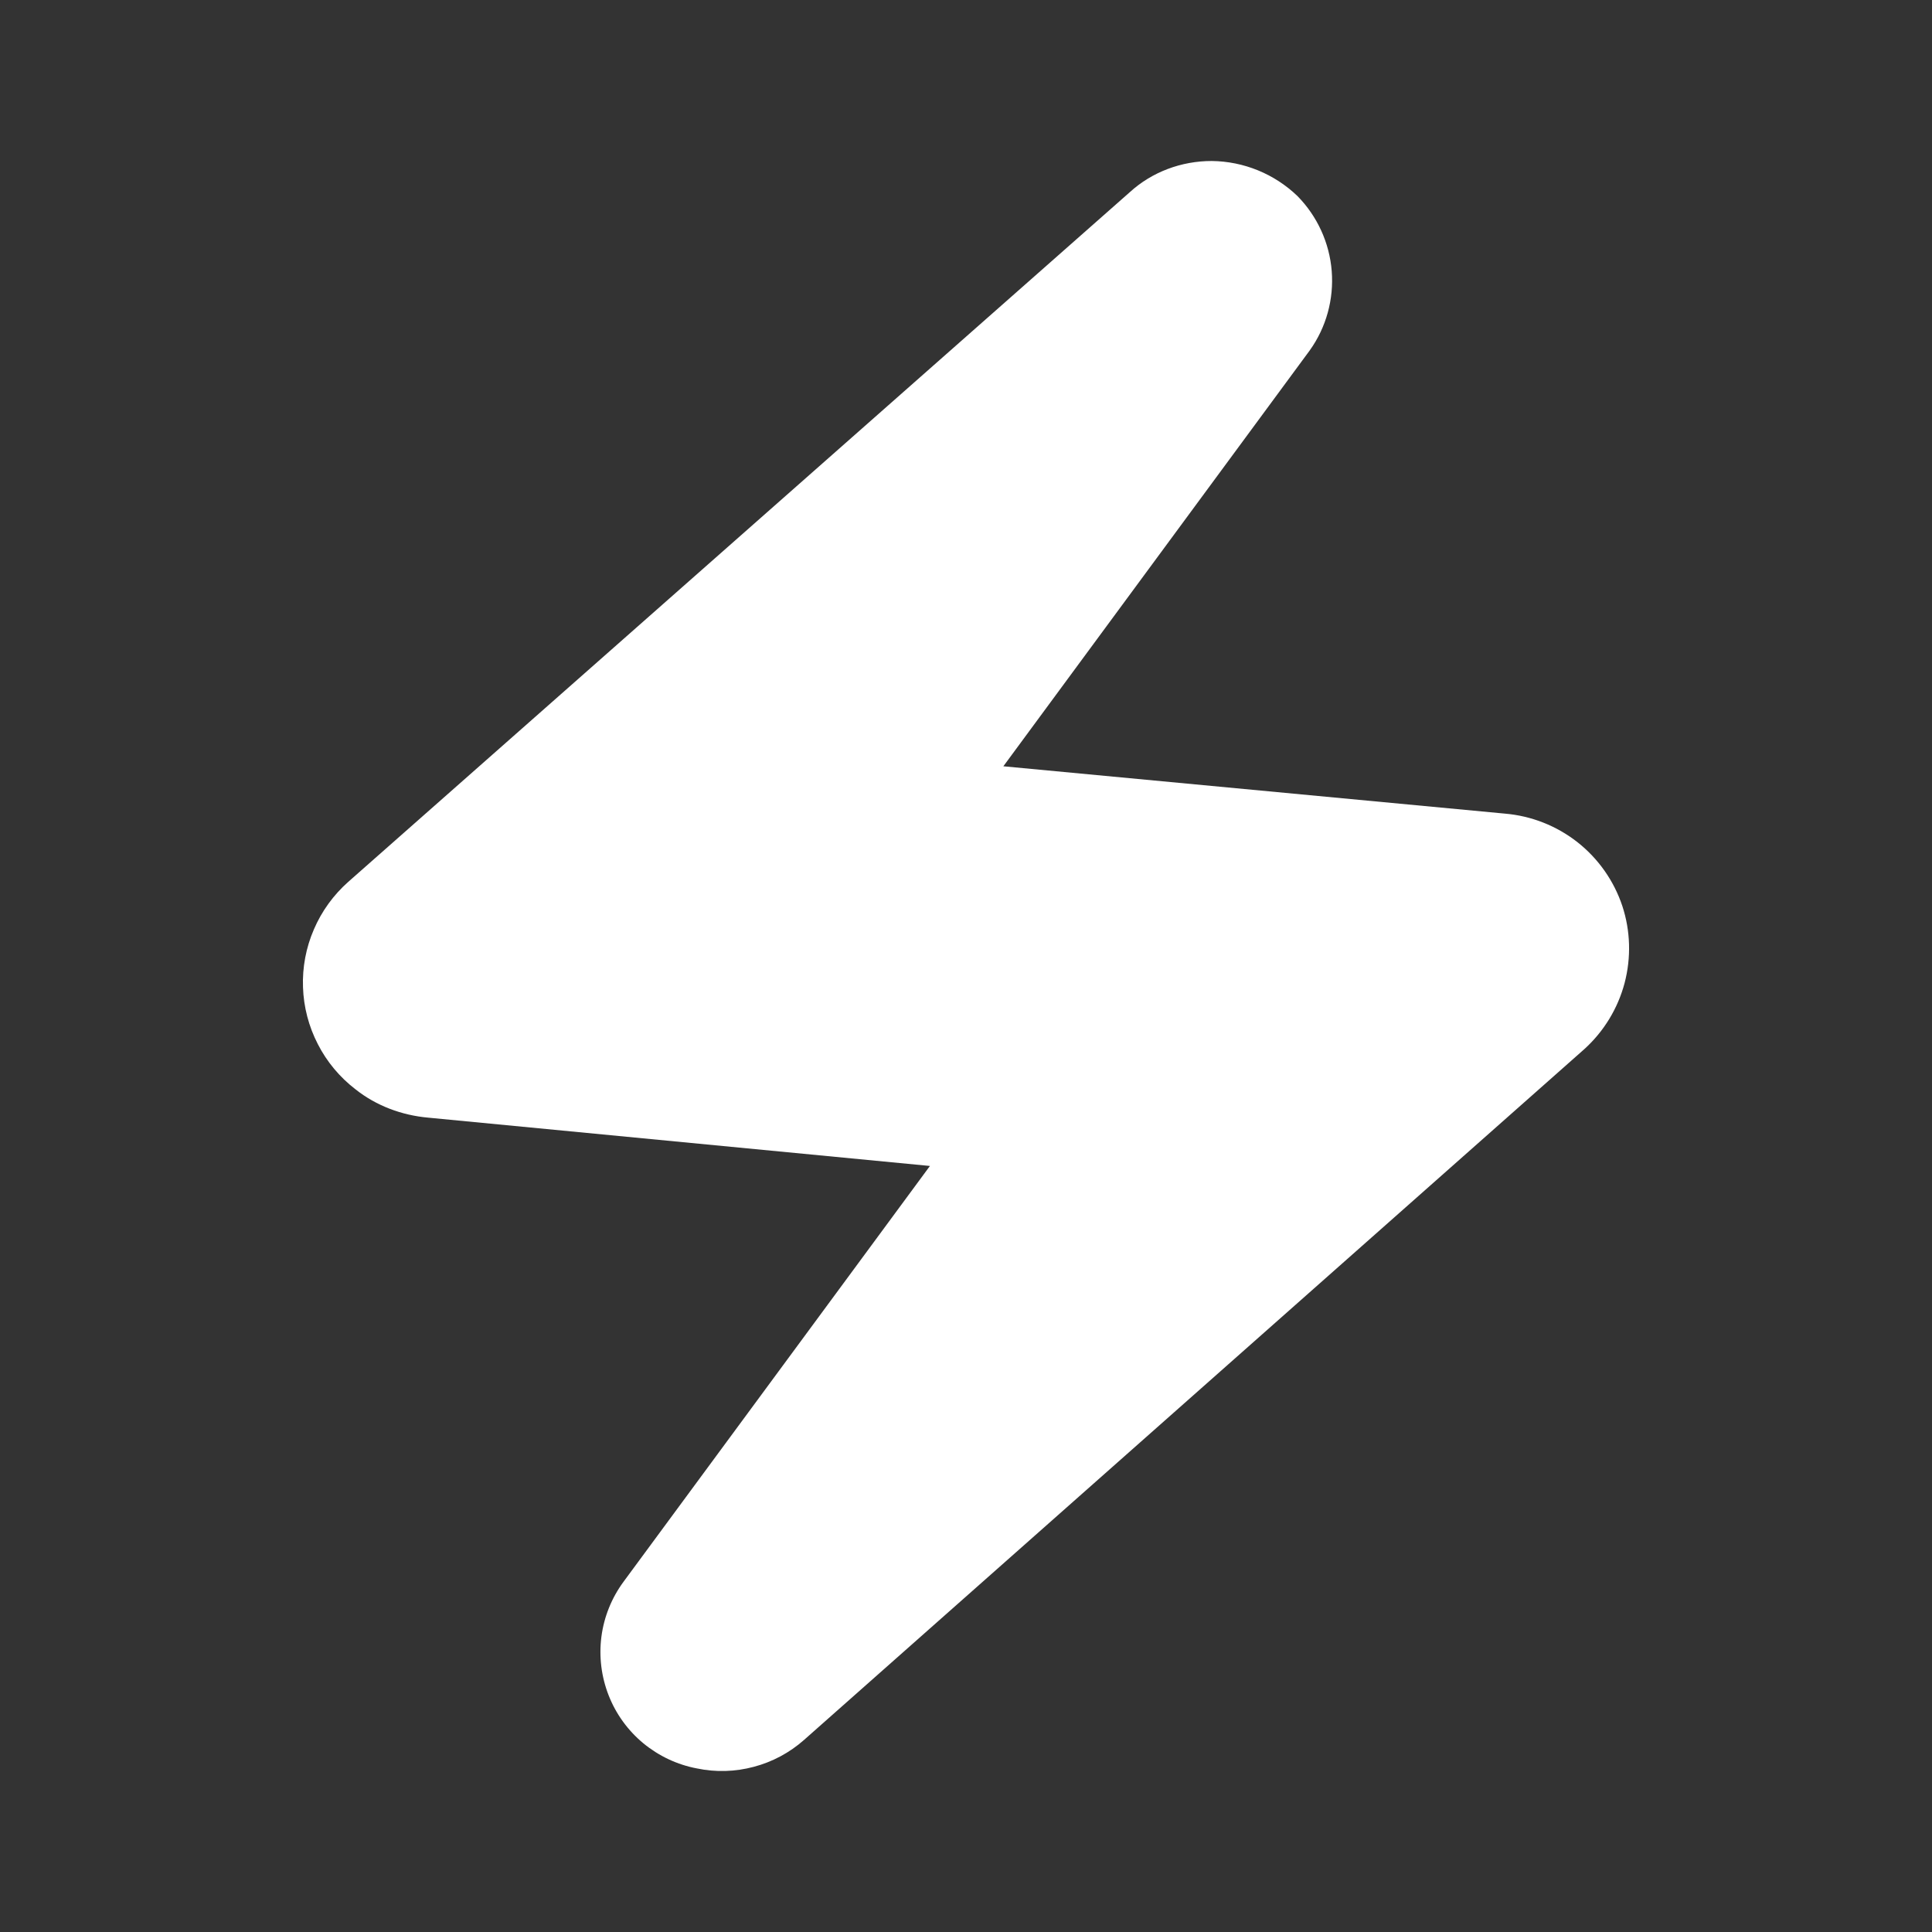 <svg width="24" height="24" viewBox="0 0 24 24" fill="none" xmlns="http://www.w3.org/2000/svg">
<rect x="0" y="0" width="24" height="24" fill="#333333" stroke="none"/>
<path d="M8.657 21.968C8.891 22.017 9.133 22.01 9.364 21.948C9.595 21.887 9.808 21.773 9.987 21.615L19.683 13.031C19.924 12.812 20.097 12.528 20.181 12.213C20.264 11.897 20.255 11.564 20.153 11.254C20.049 10.942 19.855 10.666 19.596 10.462C19.336 10.258 19.023 10.135 18.694 10.107L12.464 9.519L16.27 4.353C16.475 4.067 16.571 3.717 16.543 3.366C16.515 3.016 16.364 2.686 16.117 2.435C15.831 2.16 15.45 2.004 15.052 2C14.676 2 14.311 2.135 14.034 2.388L4.327 10.954C4.143 11.117 3.996 11.319 3.899 11.546C3.801 11.772 3.755 12.017 3.764 12.264C3.772 12.51 3.835 12.751 3.948 12.97C4.06 13.19 4.22 13.381 4.415 13.531C4.674 13.737 4.992 13.855 5.321 13.884L11.552 14.484L7.745 19.65C7.598 19.85 7.503 20.085 7.471 20.331C7.439 20.578 7.47 20.829 7.561 21.061C7.652 21.293 7.8 21.497 7.992 21.656C8.184 21.814 8.413 21.922 8.657 21.968Z" fill="white"/>
</svg>
